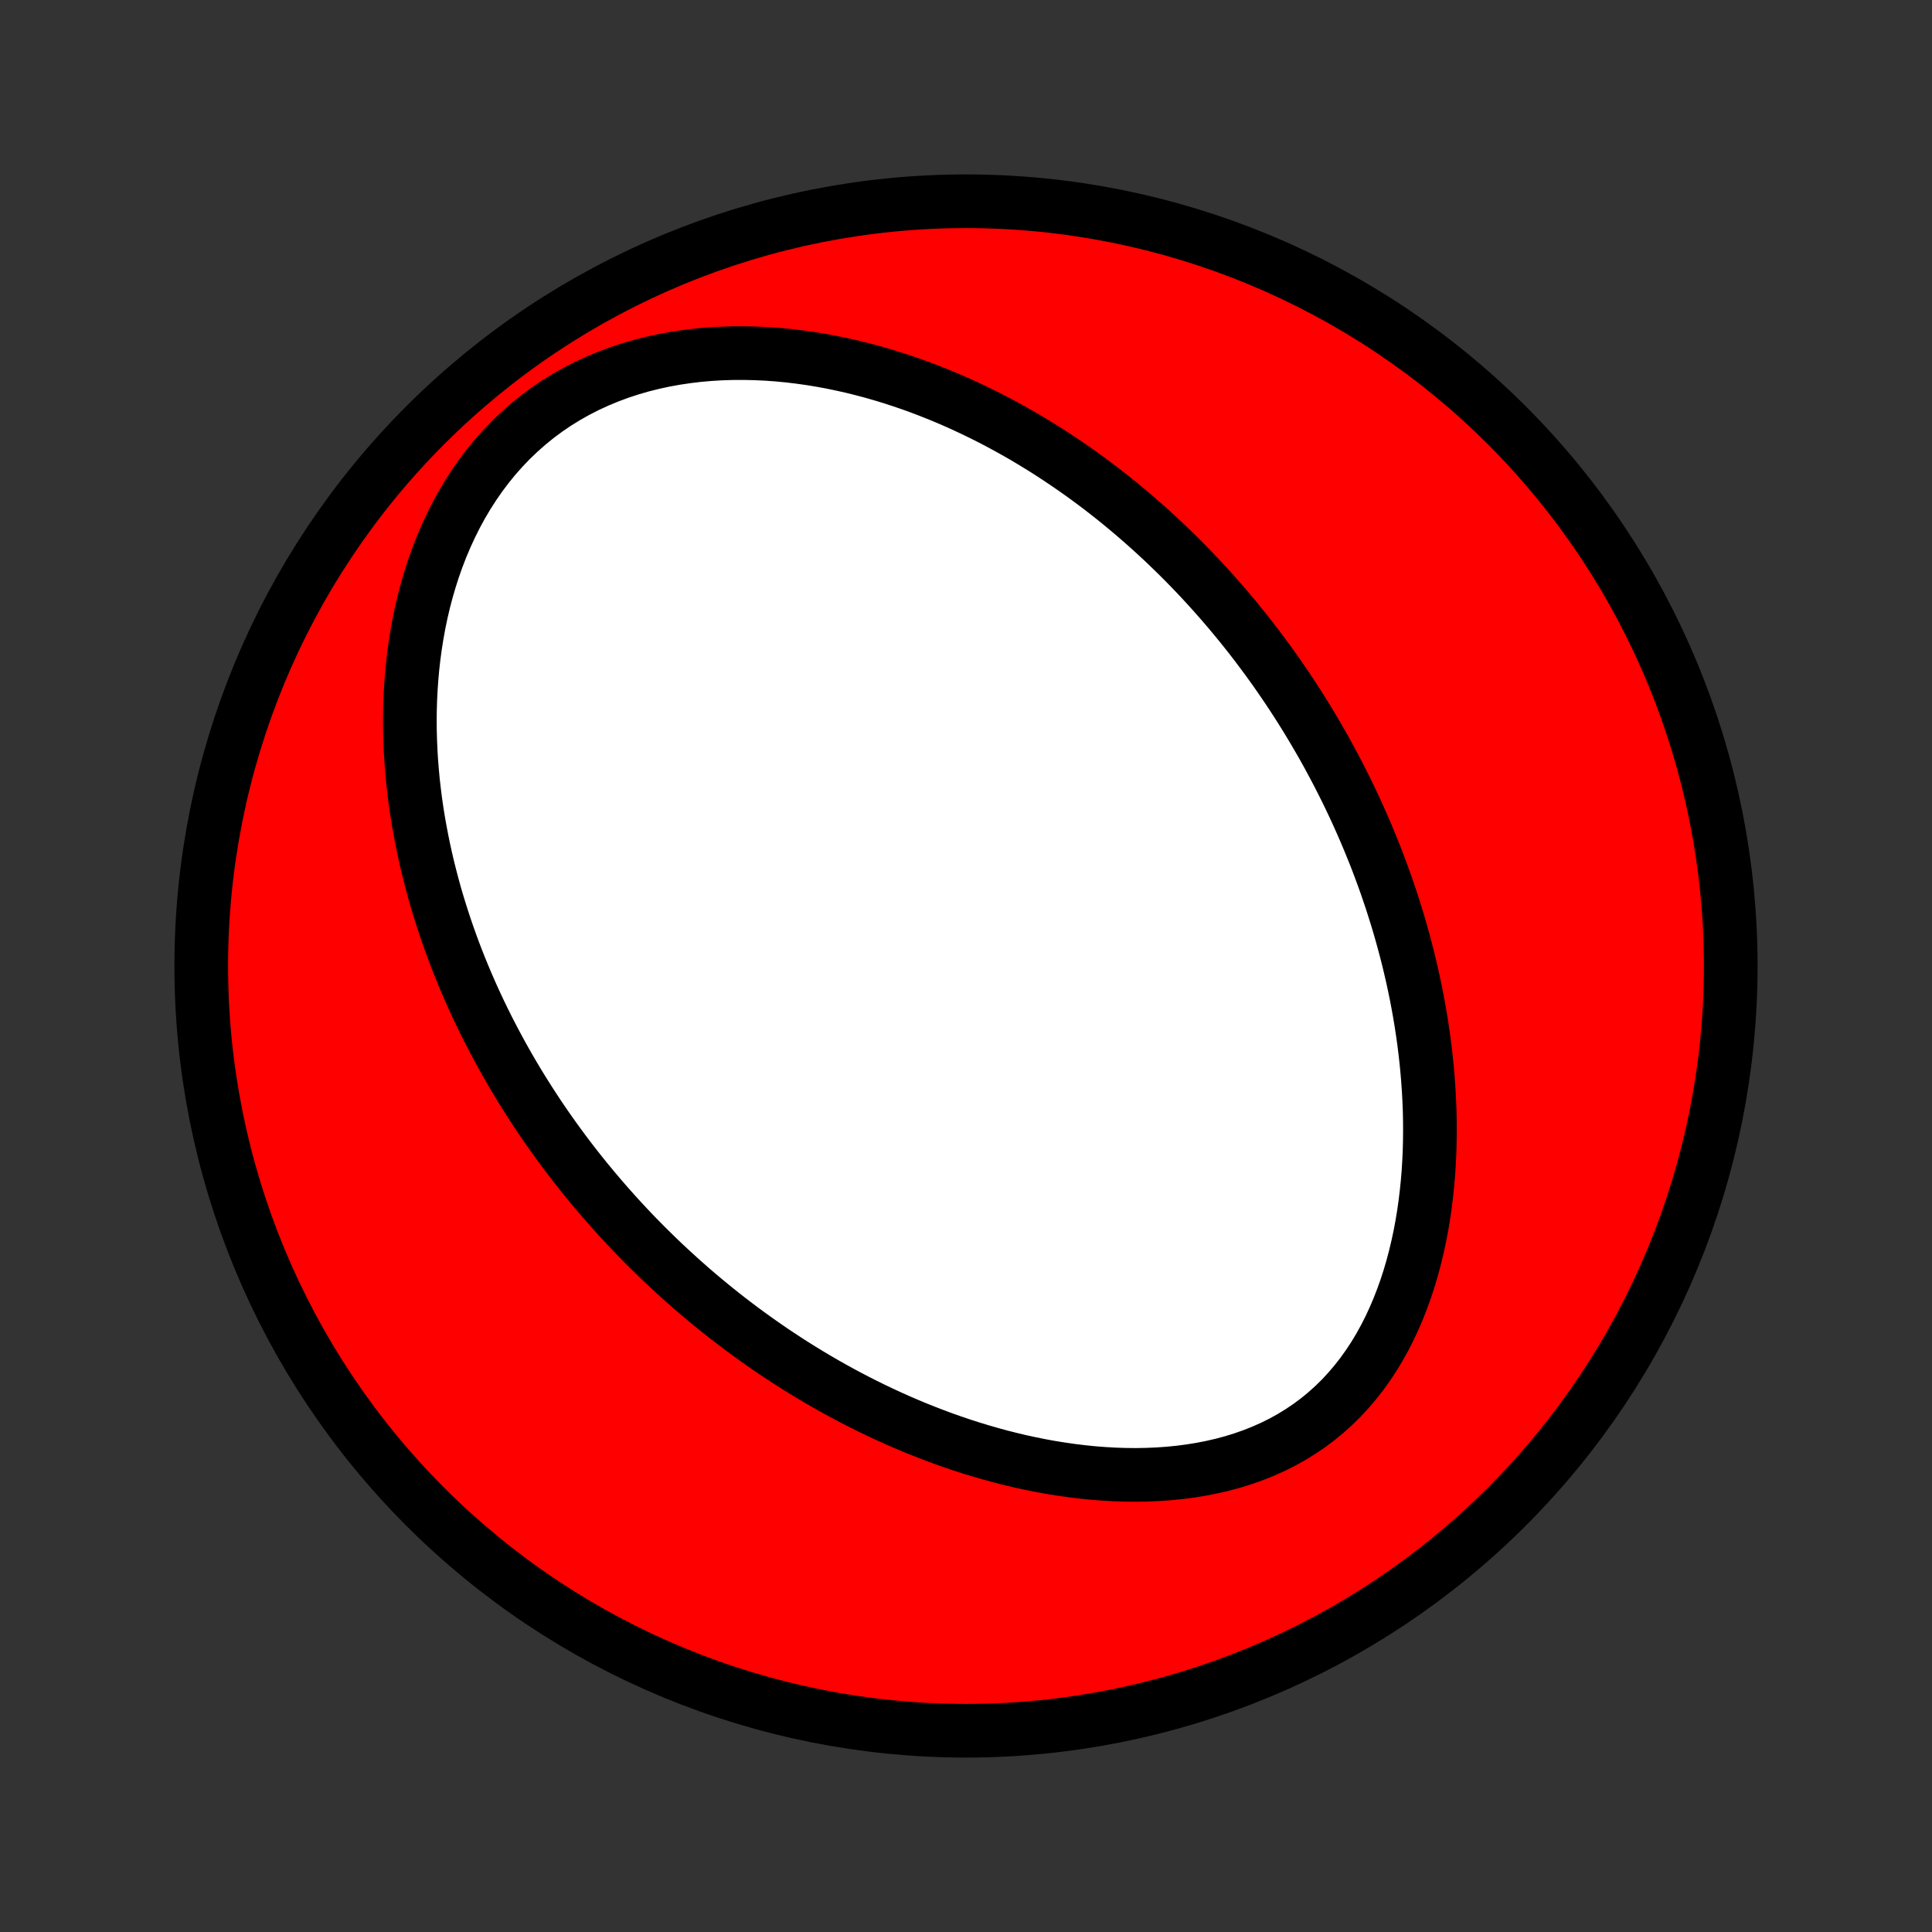 <?xml version="1.0" encoding="utf-8" standalone="no"?>
<!DOCTYPE svg PUBLIC "-//W3C//DTD SVG 1.1//EN"
  "http://www.w3.org/Graphics/SVG/1.1/DTD/svg11.dtd">
<!-- Created with matplotlib (http://matplotlib.org/) -->
<svg height="72pt" version="1.1" viewBox="0 0 72 72" width="72pt" xmlns="http://www.w3.org/2000/svg" xmlns:xlink="http://www.w3.org/1999/xlink">
 <rect x="0" y="0" width="72" height="72" fill="#333333" stroke="none"/>
 <defs>
  <style type="text/css">
*{stroke-linecap:butt;stroke-linejoin:round;}
  </style>
 </defs>
 <g id="figure_1">
  <g id="patch_1">
   <path d="
M0 72
L72 72
L72 0
L0 0
z
" style="fill:none;"/>
  </g>
  <g id="axes_1">
   <g id="PatchCollection_1">
    <defs>
     <path d="
M36 -7.5
C43.558 -7.5 50.808 -10.503 56.153 -15.848
C61.497 -21.192 64.5 -28.442 64.5 -36
C64.5 -43.558 61.497 -50.808 56.153 -56.153
C50.808 -61.497 43.558 -64.5 36 -64.5
C28.442 -64.5 21.192 -61.497 15.848 -56.153
C10.503 -50.808 7.5 -43.558 7.5 -36
C7.5 -28.442 10.503 -21.192 15.848 -15.848
C21.192 -10.503 28.442 -7.5 36 -7.5
z
" id="C0_0_a811fe30f3"/>
     <path d="
M47.218 -47.432
L47.38 -47.208
L47.541 -46.983
L47.699 -46.755
L47.856 -46.527
L48.011 -46.297
L48.165 -46.065
L48.317 -45.831
L48.467 -45.596
L48.615 -45.359
L48.761 -45.121
L48.906 -44.88
L49.049 -44.638
L49.191 -44.394
L49.331 -44.148
L49.469 -43.9
L49.605 -43.649
L49.74 -43.397
L49.873 -43.143
L50.004 -42.886
L50.134 -42.627
L50.262 -42.365
L50.388 -42.102
L50.513 -41.835
L50.635 -41.567
L50.756 -41.295
L50.875 -41.022
L50.992 -40.745
L51.107 -40.466
L51.221 -40.184
L51.332 -39.899
L51.441 -39.611
L51.548 -39.32
L51.653 -39.026
L51.755 -38.729
L51.856 -38.429
L51.953 -38.126
L52.049 -37.82
L52.142 -37.51
L52.232 -37.197
L52.319 -36.881
L52.404 -36.562
L52.486 -36.239
L52.564 -35.913
L52.64 -35.583
L52.712 -35.249
L52.781 -34.913
L52.846 -34.573
L52.907 -34.229
L52.965 -33.882
L53.018 -33.532
L53.068 -33.178
L53.112 -32.821
L53.153 -32.46
L53.188 -32.096
L53.219 -31.729
L53.244 -31.359
L53.264 -30.986
L53.279 -30.61
L53.287 -30.232
L53.289 -29.851
L53.285 -29.467
L53.275 -29.081
L53.257 -28.694
L53.233 -28.304
L53.2 -27.913
L53.16 -27.521
L53.112 -27.129
L53.056 -26.735
L52.991 -26.342
L52.917 -25.949
L52.833 -25.557
L52.74 -25.166
L52.637 -24.776
L52.524 -24.39
L52.4 -24.006
L52.264 -23.626
L52.118 -23.25
L51.96 -22.879
L51.791 -22.515
L51.609 -22.156
L51.415 -21.805
L51.209 -21.462
L50.989 -21.128
L50.758 -20.804
L50.513 -20.491
L50.256 -20.189
L49.987 -19.898
L49.705 -19.621
L49.411 -19.357
L49.106 -19.106
L48.789 -18.87
L48.462 -18.649
L48.125 -18.442
L47.778 -18.25
L47.422 -18.073
L47.059 -17.912
L46.688 -17.765
L46.31 -17.632
L45.927 -17.514
L45.539 -17.41
L45.146 -17.32
L44.751 -17.243
L44.352 -17.179
L43.951 -17.127
L43.548 -17.087
L43.145 -17.059
L42.742 -17.042
L42.338 -17.035
L41.935 -17.039
L41.533 -17.052
L41.133 -17.075
L40.734 -17.106
L40.338 -17.146
L39.944 -17.194
L39.553 -17.25
L39.165 -17.312
L38.78 -17.382
L38.398 -17.459
L38.02 -17.541
L37.646 -17.63
L37.276 -17.724
L36.91 -17.824
L36.548 -17.929
L36.19 -18.038
L35.836 -18.152
L35.486 -18.271
L35.141 -18.393
L34.8 -18.52
L34.463 -18.65
L34.131 -18.783
L33.803 -18.92
L33.479 -19.06
L33.16 -19.203
L32.845 -19.349
L32.534 -19.497
L32.228 -19.648
L31.925 -19.801
L31.627 -19.957
L31.333 -20.114
L31.043 -20.274
L30.756 -20.436
L30.474 -20.6
L30.196 -20.765
L29.921 -20.932
L29.65 -21.101
L29.383 -21.271
L29.119 -21.443
L28.859 -21.616
L28.602 -21.791
L28.349 -21.967
L28.099 -22.145
L27.852 -22.323
L27.609 -22.503
L27.369 -22.684
L27.131 -22.867
L26.897 -23.05
L26.666 -23.235
L26.438 -23.421
L26.212 -23.608
L25.989 -23.796
L25.769 -23.985
L25.552 -24.176
L25.337 -24.367
L25.125 -24.56
L24.915 -24.754
L24.707 -24.948
L24.502 -25.145
L24.3 -25.342
L24.099 -25.54
L23.901 -25.74
L23.705 -25.94
L23.511 -26.142
L23.32 -26.346
L23.13 -26.55
L22.942 -26.756
L22.757 -26.963
L22.573 -27.172
L22.391 -27.382
L22.212 -27.593
L22.034 -27.806
L21.857 -28.02
L21.683 -28.236
L21.511 -28.453
L21.34 -28.672
L21.171 -28.893
L21.003 -29.116
L20.838 -29.34
L20.674 -29.566
L20.512 -29.794
L20.351 -30.023
L20.192 -30.255
L20.035 -30.488
L19.88 -30.724
L19.726 -30.962
L19.574 -31.202
L19.423 -31.444
L19.274 -31.689
L19.127 -31.935
L18.982 -32.184
L18.838 -32.436
L18.696 -32.69
L18.556 -32.947
L18.418 -33.206
L18.281 -33.468
L18.146 -33.732
L18.014 -34
L17.883 -34.27
L17.754 -34.544
L17.627 -34.82
L17.503 -35.099
L17.38 -35.382
L17.26 -35.668
L17.142 -35.957
L17.026 -36.249
L16.913 -36.545
L16.803 -36.844
L16.695 -37.147
L16.59 -37.453
L16.488 -37.763
L16.389 -38.076
L16.292 -38.393
L16.199 -38.714
L16.11 -39.039
L16.024 -39.368
L15.941 -39.7
L15.863 -40.036
L15.788 -40.377
L15.718 -40.721
L15.652 -41.069
L15.59 -41.421
L15.533 -41.777
L15.481 -42.137
L15.435 -42.5
L15.393 -42.868
L15.358 -43.239
L15.328 -43.614
L15.305 -43.993
L15.288 -44.375
L15.277 -44.761
L15.274 -45.149
L15.278 -45.541
L15.29 -45.936
L15.31 -46.334
L15.338 -46.734
L15.374 -47.136
L15.42 -47.54
L15.475 -47.946
L15.54 -48.353
L15.614 -48.762
L15.699 -49.17
L15.795 -49.579
L15.902 -49.987
L16.021 -50.394
L16.151 -50.8
L16.293 -51.204
L16.448 -51.604
L16.616 -52.001
L16.797 -52.394
L16.991 -52.782
L17.198 -53.164
L17.42 -53.539
L17.655 -53.906
L17.904 -54.265
L18.166 -54.614
L18.442 -54.953
L18.732 -55.281
L19.035 -55.597
L19.351 -55.9
L19.679 -56.19
L20.019 -56.466
L20.37 -56.727
L20.732 -56.973
L21.104 -57.203
L21.485 -57.418
L21.873 -57.617
L22.27 -57.8
L22.673 -57.967
L23.081 -58.119
L23.494 -58.255
L23.911 -58.376
L24.331 -58.481
L24.754 -58.573
L25.178 -58.65
L25.603 -58.713
L26.028 -58.764
L26.453 -58.801
L26.876 -58.826
L27.299 -58.839
L27.719 -58.841
L28.137 -58.832
L28.553 -58.813
L28.965 -58.784
L29.374 -58.745
L29.779 -58.697
L30.181 -58.641
L30.578 -58.576
L30.971 -58.504
L31.359 -58.424
L31.743 -58.338
L32.122 -58.244
L32.497 -58.145
L32.866 -58.039
L33.231 -57.928
L33.59 -57.811
L33.945 -57.69
L34.295 -57.563
L34.639 -57.432
L34.979 -57.297
L35.313 -57.158
L35.643 -57.015
L35.967 -56.868
L36.287 -56.718
L36.602 -56.565
L36.912 -56.409
L37.217 -56.25
L37.518 -56.088
L37.814 -55.923
L38.106 -55.757
L38.393 -55.587
L38.675 -55.416
L38.954 -55.243
L39.228 -55.068
L39.498 -54.89
L39.763 -54.711
L40.025 -54.531
L40.283 -54.349
L40.537 -54.165
L40.787 -53.98
L41.034 -53.793
L41.276 -53.605
L41.516 -53.416
L41.752 -53.225
L41.984 -53.033
L42.213 -52.84
L42.439 -52.646
L42.662 -52.45
L42.882 -52.254
L43.098 -52.056
L43.312 -51.858
L43.523 -51.658
L43.73 -51.457
L43.936 -51.256
L44.138 -51.053
L44.338 -50.849
L44.535 -50.644
L44.73 -50.438
L44.922 -50.23
L45.112 -50.022
L45.299 -49.813
L45.484 -49.603
L45.667 -49.391
L45.848 -49.178
L46.026 -48.964
L46.203 -48.749
L46.377 -48.533
L46.549 -48.316
L46.719 -48.097
L46.887 -47.877
z
" id="C0_1_8179ac42f2"/>
    </defs>
    <g clip-path="url(#p1bffca34e9)">
     <use style="fill:#ff0000;stroke:#000000;stroke-width:2.0;" x="0.0" xlink:href="#C0_0_a811fe30f3" y="72.0"/>
    </g>
    <g clip-path="url(#p1bffca34e9)">
     <use style="fill:#ffffff;stroke:#000000;stroke-width:2.0;" x="0.0" xlink:href="#C0_1_8179ac42f2" y="72.0"/>
    </g>
   </g>
  </g>
 </g>
 <defs>
  <clipPath id="p1bffca34e9">
   <rect height="72.0" width="72.0" x="0.0" y="0.0"/>
  </clipPath>
 </defs>
</svg>
